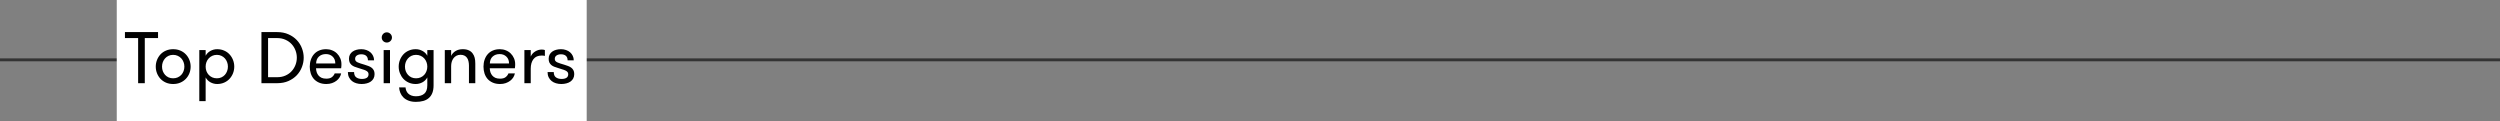 <svg width="1713" height="83" viewBox="0 0 1713 83" fill="none" xmlns="http://www.w3.org/2000/svg">
<rect x="0" y="0" width="1713" height="83" fill="#808080" stroke="none"/>
<line x1="8.74228e-08" y1="41" x2="1713" y2="41" stroke="black" stroke-opacity="0.6" stroke-width="2"/>
<rect x="80" width="322" height="83" fill="white"/>
<path d="M85.61 26.092V21.99H108.291V26.092H99.209V57H94.644V26.092H85.61ZM106.729 45.648C106.729 44.052 107.013 42.531 107.583 41.082C108.153 39.633 108.95 38.356 109.976 37.249C111.017 36.142 112.271 35.28 113.735 34.661C115.2 34.026 116.828 33.709 118.618 33.709C120.457 33.709 122.109 34.026 123.574 34.661C125.039 35.28 126.292 36.142 127.334 37.249C128.392 38.356 129.206 39.633 129.775 41.082C130.345 42.531 130.63 44.052 130.63 45.648C130.63 47.242 130.345 48.764 129.775 50.213C129.206 51.645 128.392 52.915 127.334 54.022C126.292 55.112 125.039 55.975 123.574 56.609C122.109 57.244 120.457 57.562 118.618 57.562C116.812 57.562 115.176 57.244 113.711 56.609C112.262 55.975 111.017 55.112 109.976 54.022C108.95 52.915 108.153 51.645 107.583 50.213C107.013 48.764 106.729 47.242 106.729 45.648ZM111.025 45.648C111.025 46.754 111.204 47.788 111.562 48.748C111.937 49.708 112.45 50.555 113.101 51.287C113.752 52.003 114.541 52.581 115.469 53.02C116.396 53.444 117.446 53.655 118.618 53.655C119.79 53.655 120.848 53.444 121.792 53.02C122.752 52.581 123.566 52.003 124.233 51.287C124.901 50.555 125.413 49.708 125.771 48.748C126.146 47.788 126.333 46.754 126.333 45.648C126.333 44.541 126.146 43.507 125.771 42.547C125.413 41.587 124.901 40.74 124.233 40.008C123.566 39.275 122.752 38.69 121.792 38.25C120.848 37.81 119.79 37.591 118.618 37.591C117.446 37.591 116.396 37.81 115.469 38.25C114.541 38.69 113.752 39.275 113.101 40.008C112.45 40.74 111.937 41.595 111.562 42.571C111.204 43.532 111.025 44.557 111.025 45.648ZM136.562 69.305V34.295H140.908V38.201C141.641 36.801 142.723 35.703 144.155 34.905C145.588 34.108 147.142 33.709 148.818 33.709C150.544 33.709 152.131 34.026 153.579 34.661C155.028 35.28 156.257 36.142 157.266 37.249C158.291 38.356 159.089 39.633 159.658 41.082C160.228 42.531 160.513 44.052 160.513 45.648C160.513 47.242 160.228 48.764 159.658 50.213C159.089 51.645 158.291 52.915 157.266 54.022C156.257 55.112 155.028 55.975 153.579 56.609C152.131 57.244 150.544 57.562 148.818 57.562C147.158 57.562 145.604 57.163 144.155 56.365C142.723 55.551 141.641 54.445 140.908 53.045V69.305H136.562ZM140.908 45.648C140.908 46.754 141.087 47.788 141.445 48.748C141.82 49.708 142.34 50.555 143.008 51.287C143.675 52.003 144.481 52.581 145.425 53.02C146.385 53.444 147.443 53.655 148.599 53.655C149.738 53.655 150.771 53.444 151.699 53.02C152.643 52.581 153.441 52.003 154.092 51.287C154.743 50.555 155.247 49.708 155.605 48.748C155.98 47.788 156.167 46.754 156.167 45.648C156.167 44.541 155.98 43.507 155.605 42.547C155.247 41.587 154.743 40.74 154.092 40.008C153.441 39.275 152.643 38.69 151.699 38.25C150.771 37.81 149.738 37.591 148.599 37.591C147.427 37.591 146.369 37.81 145.425 38.25C144.481 38.69 143.675 39.275 143.008 40.008C142.34 40.74 141.82 41.595 141.445 42.571C141.087 43.532 140.908 44.557 140.908 45.648ZM179.141 57V21.99H189.932C192.829 21.99 195.4 22.495 197.646 23.504C199.909 24.497 201.813 25.815 203.359 27.459C204.906 29.087 206.077 30.95 206.875 33.05C207.689 35.149 208.096 37.298 208.096 39.495C208.096 41.692 207.689 43.841 206.875 45.94C206.077 48.04 204.906 49.912 203.359 51.556C201.813 53.183 199.909 54.502 197.646 55.511C195.4 56.504 192.829 57 189.932 57H179.141ZM183.682 52.898H189.932C192.064 52.898 193.968 52.516 195.645 51.751C197.337 50.986 198.745 49.977 199.868 48.724C201.007 47.47 201.878 46.046 202.48 44.451C203.083 42.856 203.384 41.204 203.384 39.495C203.384 37.802 203.083 36.158 202.48 34.563C201.878 32.952 201.007 31.528 199.868 30.291C198.745 29.038 197.337 28.029 195.645 27.264C193.968 26.482 192.064 26.092 189.932 26.092H183.682V52.898ZM212.246 45.648C212.246 43.955 212.498 42.376 213.003 40.911C213.507 39.43 214.232 38.16 215.176 37.102C216.12 36.028 217.284 35.198 218.667 34.612C220.05 34.01 221.646 33.709 223.452 33.709C224.917 33.709 226.292 33.969 227.578 34.49C228.864 34.995 229.979 35.719 230.923 36.663C231.867 37.591 232.607 38.681 233.145 39.935C233.682 41.172 233.95 42.506 233.95 43.938C233.95 44.264 233.942 44.663 233.926 45.135C233.91 45.607 233.853 46.16 233.755 46.795H216.543C216.576 47.755 216.73 48.667 217.007 49.529C217.3 50.376 217.723 51.124 218.276 51.775C218.83 52.426 219.538 52.947 220.4 53.338C221.263 53.712 222.329 53.899 223.599 53.899C225.291 53.899 226.577 53.541 227.456 52.825C228.351 52.109 228.978 51.271 229.336 50.31H233.755C233.56 51.271 233.193 52.182 232.656 53.045C232.119 53.908 231.411 54.672 230.532 55.34C229.67 56.007 228.652 56.544 227.48 56.951C226.325 57.358 225.031 57.562 223.599 57.562C221.694 57.562 220.026 57.244 218.594 56.609C217.161 55.975 215.973 55.128 215.029 54.07C214.102 52.996 213.402 51.735 212.93 50.286C212.474 48.821 212.246 47.275 212.246 45.648ZM216.592 43.499H229.751C229.751 41.497 229.141 39.926 227.92 38.787C226.715 37.632 225.194 37.054 223.354 37.054C221.385 37.054 219.782 37.615 218.545 38.738C217.308 39.845 216.657 41.432 216.592 43.499ZM238.369 49.358H242.617C242.617 51.084 243.122 52.304 244.131 53.02C245.156 53.737 246.434 54.095 247.964 54.095C249.364 54.095 250.47 53.842 251.284 53.338C252.114 52.817 252.529 51.987 252.529 50.848C252.529 50.213 252.358 49.708 252.017 49.334C251.691 48.943 251.219 48.602 250.601 48.309C249.982 47.999 249.217 47.723 248.306 47.478C247.41 47.218 246.401 46.893 245.278 46.502C244.416 46.242 243.602 45.965 242.837 45.672C242.088 45.363 241.437 44.972 240.884 44.5C240.347 44.028 239.915 43.458 239.59 42.791C239.281 42.124 239.126 41.277 239.126 40.252C239.126 39.178 239.338 38.234 239.761 37.42C240.2 36.606 240.802 35.922 241.567 35.369C242.332 34.816 243.228 34.401 244.253 34.124C245.295 33.847 246.401 33.709 247.573 33.709C248.81 33.709 249.958 33.896 251.016 34.27C252.09 34.629 253.018 35.149 253.799 35.833C254.58 36.517 255.19 37.322 255.63 38.25C256.086 39.178 256.313 40.211 256.313 41.351H252.114C252.114 40.016 251.724 38.991 250.942 38.274C250.161 37.558 249.022 37.2 247.524 37.2C246.32 37.2 245.319 37.469 244.521 38.006C243.724 38.543 243.325 39.324 243.325 40.35C243.325 40.919 243.464 41.391 243.74 41.766C244.017 42.124 244.44 42.441 245.01 42.718C245.579 42.978 246.263 43.239 247.061 43.499C247.858 43.743 248.794 44.028 249.868 44.353C250.731 44.614 251.569 44.899 252.383 45.208C253.213 45.501 253.937 45.883 254.556 46.355C255.19 46.811 255.695 47.389 256.069 48.089C256.46 48.789 256.655 49.676 256.655 50.75C256.655 51.889 256.427 52.882 255.972 53.728C255.532 54.575 254.914 55.283 254.116 55.852C253.319 56.422 252.375 56.845 251.284 57.122C250.21 57.415 249.038 57.562 247.769 57.562C246.499 57.562 245.295 57.391 244.155 57.049C243.032 56.723 242.039 56.219 241.177 55.535C240.33 54.852 239.647 53.997 239.126 52.972C238.621 51.93 238.369 50.726 238.369 49.358ZM261.562 25.701C261.562 24.741 261.896 23.911 262.563 23.211C263.231 22.511 264.053 22.161 265.029 22.161C265.99 22.161 266.82 22.511 267.52 23.211C268.219 23.911 268.569 24.741 268.569 25.701C268.569 26.662 268.219 27.475 267.52 28.143C266.82 28.81 265.99 29.144 265.029 29.144C264.069 29.144 263.247 28.81 262.563 28.143C261.896 27.475 261.562 26.662 261.562 25.701ZM262.881 57V34.295H267.227V57H262.881ZM273.184 45.648C273.184 44.052 273.468 42.531 274.038 41.082C274.608 39.633 275.397 38.356 276.406 37.249C277.432 36.142 278.66 35.28 280.093 34.661C281.525 34.026 283.104 33.709 284.829 33.709C286.489 33.709 288.044 34.108 289.492 34.905C290.957 35.703 292.056 36.801 292.788 38.201V34.295H297.085V58.44C297.085 60.475 296.808 62.208 296.255 63.641C295.701 65.073 294.896 66.245 293.838 67.156C292.796 68.084 291.535 68.751 290.054 69.158C288.573 69.581 286.88 69.793 284.976 69.793C283.039 69.793 281.362 69.516 279.946 68.963C278.53 68.426 277.358 67.693 276.431 66.766C275.503 65.854 274.795 64.796 274.307 63.592C273.818 62.404 273.542 61.175 273.477 59.905H277.871C277.936 60.703 278.115 61.468 278.408 62.2C278.717 62.933 279.157 63.575 279.727 64.129C280.296 64.682 281.012 65.122 281.875 65.447C282.754 65.789 283.787 65.96 284.976 65.96C287.417 65.96 289.329 65.374 290.713 64.202C292.096 63.03 292.788 61.11 292.788 58.44V53.045C292.056 54.445 290.965 55.551 289.517 56.365C288.068 57.163 286.506 57.562 284.829 57.562C283.104 57.562 281.525 57.244 280.093 56.609C278.66 55.975 277.432 55.112 276.406 54.022C275.397 52.915 274.608 51.645 274.038 50.213C273.468 48.764 273.184 47.242 273.184 45.648ZM277.48 45.648C277.48 46.754 277.66 47.788 278.018 48.748C278.392 49.708 278.905 50.555 279.556 51.287C280.207 52.003 280.996 52.581 281.924 53.02C282.868 53.444 283.918 53.655 285.073 53.655C286.245 53.655 287.303 53.444 288.247 53.02C289.207 52.581 290.021 52.003 290.688 51.287C291.356 50.555 291.868 49.708 292.227 48.748C292.601 47.788 292.788 46.754 292.788 45.648C292.788 44.541 292.601 43.507 292.227 42.547C291.868 41.587 291.356 40.74 290.688 40.008C290.021 39.275 289.207 38.69 288.247 38.25C287.303 37.81 286.245 37.591 285.073 37.591C283.901 37.591 282.852 37.81 281.924 38.25C280.996 38.69 280.207 39.275 279.556 40.008C278.905 40.74 278.392 41.595 278.018 42.571C277.66 43.532 277.48 44.557 277.48 45.648ZM304.775 57V34.295H309.121V38.299C309.788 36.899 310.806 35.784 312.173 34.954C313.54 34.124 315.192 33.709 317.129 33.709C318.724 33.709 320.083 33.969 321.206 34.49C322.345 34.995 323.249 35.735 323.916 36.712C324.551 37.575 324.998 38.543 325.259 39.617C325.535 40.675 325.674 42.002 325.674 43.597V57H321.328V44.94C321.328 43.914 321.222 42.946 321.011 42.034C320.815 41.106 320.49 40.317 320.034 39.666C319.595 39.015 319.009 38.502 318.276 38.128C317.544 37.737 316.641 37.542 315.566 37.542C314.46 37.542 313.507 37.762 312.71 38.201C311.912 38.641 311.245 39.218 310.708 39.935C310.187 40.651 309.788 41.473 309.512 42.4C309.251 43.328 309.121 44.297 309.121 45.306V57H304.775ZM331.289 45.648C331.289 43.955 331.541 42.376 332.046 40.911C332.55 39.43 333.275 38.16 334.219 37.102C335.163 36.028 336.326 35.198 337.71 34.612C339.093 34.01 340.688 33.709 342.495 33.709C343.96 33.709 345.335 33.969 346.621 34.49C347.907 34.995 349.022 35.719 349.966 36.663C350.91 37.591 351.65 38.681 352.188 39.935C352.725 41.172 352.993 42.506 352.993 43.938C352.993 44.264 352.985 44.663 352.969 45.135C352.952 45.607 352.896 46.16 352.798 46.795H335.586C335.618 47.755 335.773 48.667 336.05 49.529C336.343 50.376 336.766 51.124 337.319 51.775C337.873 52.426 338.581 52.947 339.443 53.338C340.306 53.712 341.372 53.899 342.642 53.899C344.334 53.899 345.62 53.541 346.499 52.825C347.394 52.109 348.021 51.271 348.379 50.31H352.798C352.603 51.271 352.236 52.182 351.699 53.045C351.162 53.908 350.454 54.672 349.575 55.34C348.713 56.007 347.695 56.544 346.523 56.951C345.368 57.358 344.074 57.562 342.642 57.562C340.737 57.562 339.069 57.244 337.637 56.609C336.204 55.975 335.016 55.128 334.072 54.07C333.145 52.996 332.445 51.735 331.973 50.286C331.517 48.821 331.289 47.275 331.289 45.648ZM335.635 43.499H348.794C348.794 41.497 348.184 39.926 346.963 38.787C345.758 37.632 344.237 37.054 342.397 37.054C340.428 37.054 338.825 37.615 337.588 38.738C336.351 39.845 335.7 41.432 335.635 43.499ZM359.316 57V34.295H363.662V38.738C364.264 37.306 365.273 36.15 366.689 35.272C368.105 34.393 369.611 33.953 371.206 33.953C372.069 33.953 372.785 34.067 373.354 34.295V38.299C372.882 38.201 372.508 38.136 372.231 38.103C371.955 38.071 371.613 38.055 371.206 38.055C368.667 38.055 366.771 38.877 365.518 40.52C364.281 42.148 363.662 44.321 363.662 47.039V57H359.316ZM375.186 49.358H379.434C379.434 51.084 379.938 52.304 380.947 53.02C381.973 53.737 383.25 54.095 384.78 54.095C386.18 54.095 387.287 53.842 388.101 53.338C388.931 52.817 389.346 51.987 389.346 50.848C389.346 50.213 389.175 49.708 388.833 49.334C388.507 48.943 388.035 48.602 387.417 48.309C386.799 47.999 386.034 47.723 385.122 47.478C384.227 47.218 383.218 46.893 382.095 46.502C381.232 46.242 380.418 45.965 379.653 45.672C378.905 45.363 378.254 44.972 377.7 44.5C377.163 44.028 376.732 43.458 376.406 42.791C376.097 42.124 375.942 41.277 375.942 40.252C375.942 39.178 376.154 38.234 376.577 37.42C377.017 36.606 377.619 35.922 378.384 35.369C379.149 34.816 380.044 34.401 381.069 34.124C382.111 33.847 383.218 33.709 384.39 33.709C385.627 33.709 386.774 33.896 387.832 34.27C388.906 34.629 389.834 35.149 390.615 35.833C391.396 36.517 392.007 37.322 392.446 38.25C392.902 39.178 393.13 40.211 393.13 41.351H388.931C388.931 40.016 388.54 38.991 387.759 38.274C386.978 37.558 385.838 37.2 384.341 37.2C383.136 37.2 382.135 37.469 381.338 38.006C380.54 38.543 380.142 39.324 380.142 40.35C380.142 40.919 380.28 41.391 380.557 41.766C380.833 42.124 381.257 42.441 381.826 42.718C382.396 42.978 383.079 43.239 383.877 43.499C384.674 43.743 385.61 44.028 386.685 44.353C387.547 44.614 388.385 44.899 389.199 45.208C390.029 45.501 390.754 45.883 391.372 46.355C392.007 46.811 392.511 47.389 392.886 48.089C393.276 48.789 393.472 49.676 393.472 50.75C393.472 51.889 393.244 52.882 392.788 53.728C392.349 54.575 391.73 55.283 390.933 55.852C390.135 56.422 389.191 56.845 388.101 57.122C387.026 57.415 385.854 57.562 384.585 57.562C383.315 57.562 382.111 57.391 380.972 57.049C379.849 56.723 378.856 56.219 377.993 55.535C377.147 54.852 376.463 53.997 375.942 52.972C375.438 51.93 375.186 50.726 375.186 49.358Z" fill="black"/>
</svg>
